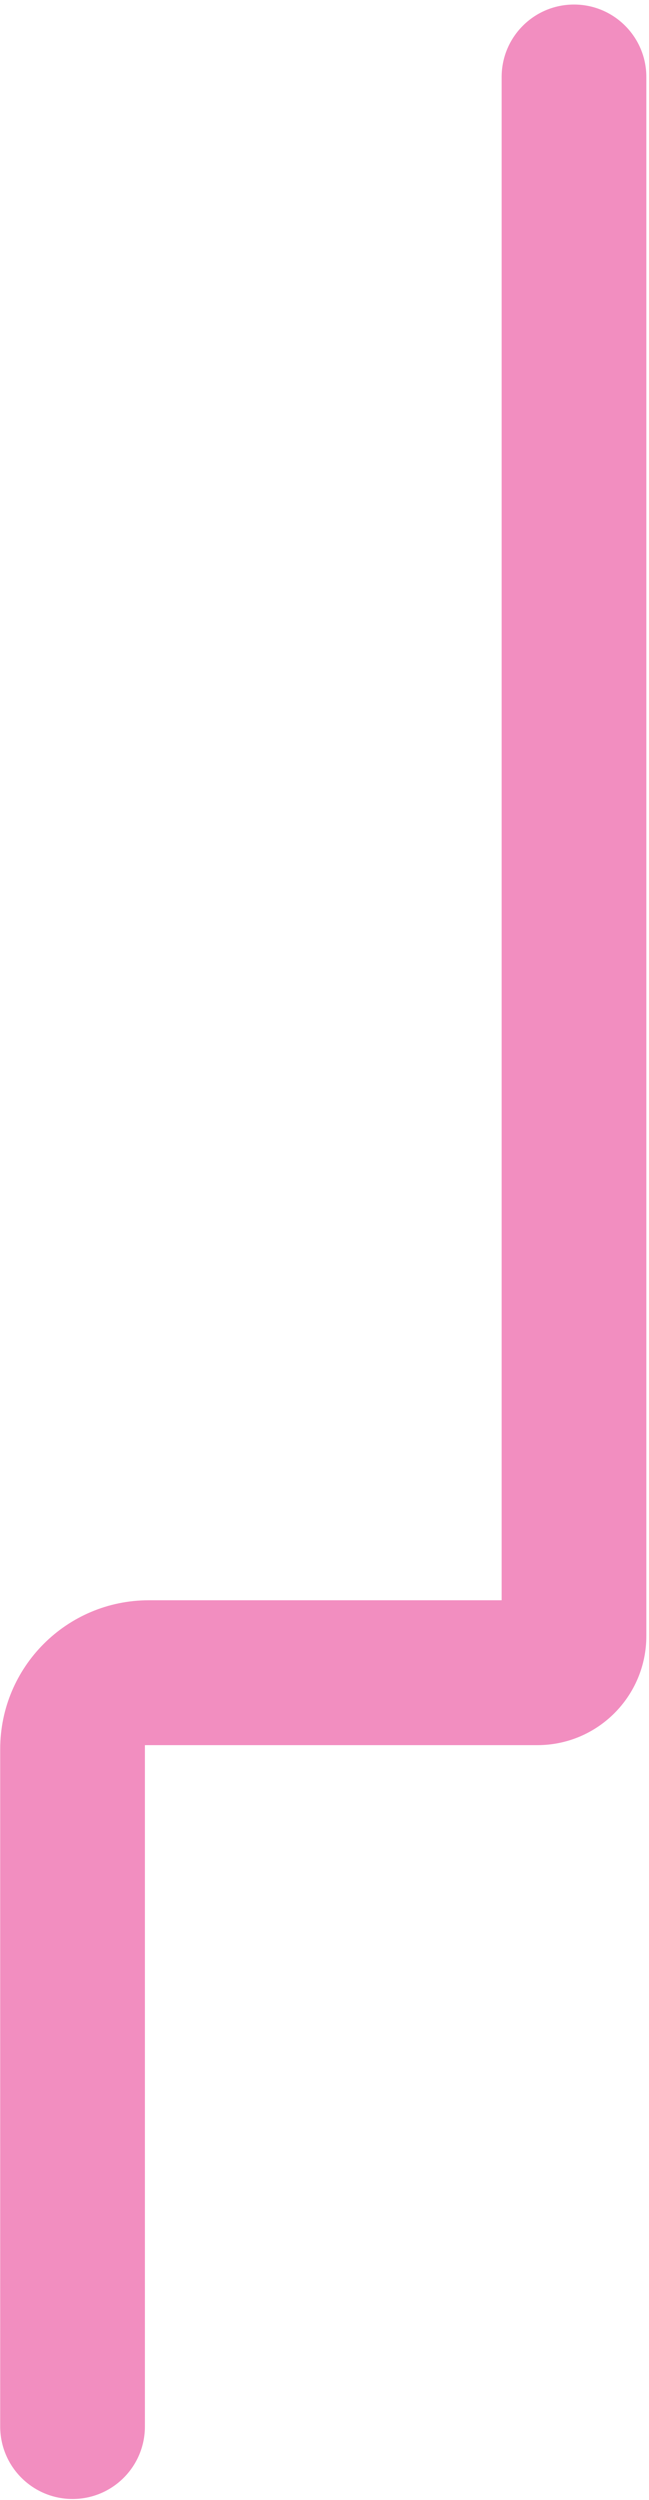 <svg width="131" height="504" viewBox="0 0 131 504" fill="none" xmlns="http://www.w3.org/2000/svg">
<path d="M101.256 322.603V15.518C101.256 7.452 107.794 0.914 115.86 0.914C123.925 0.914 130.463 7.452 130.463 15.518V329.81C130.463 341.961 120.613 351.81 108.463 351.81H29.248V489.176C29.248 497.241 22.71 503.78 14.645 503.78C6.579 503.78 0.041 497.241 0.041 489.176V352.603C0.041 336.035 13.473 322.603 30.041 322.603H101.256Z" fill="#F28EC0"/>
</svg>
